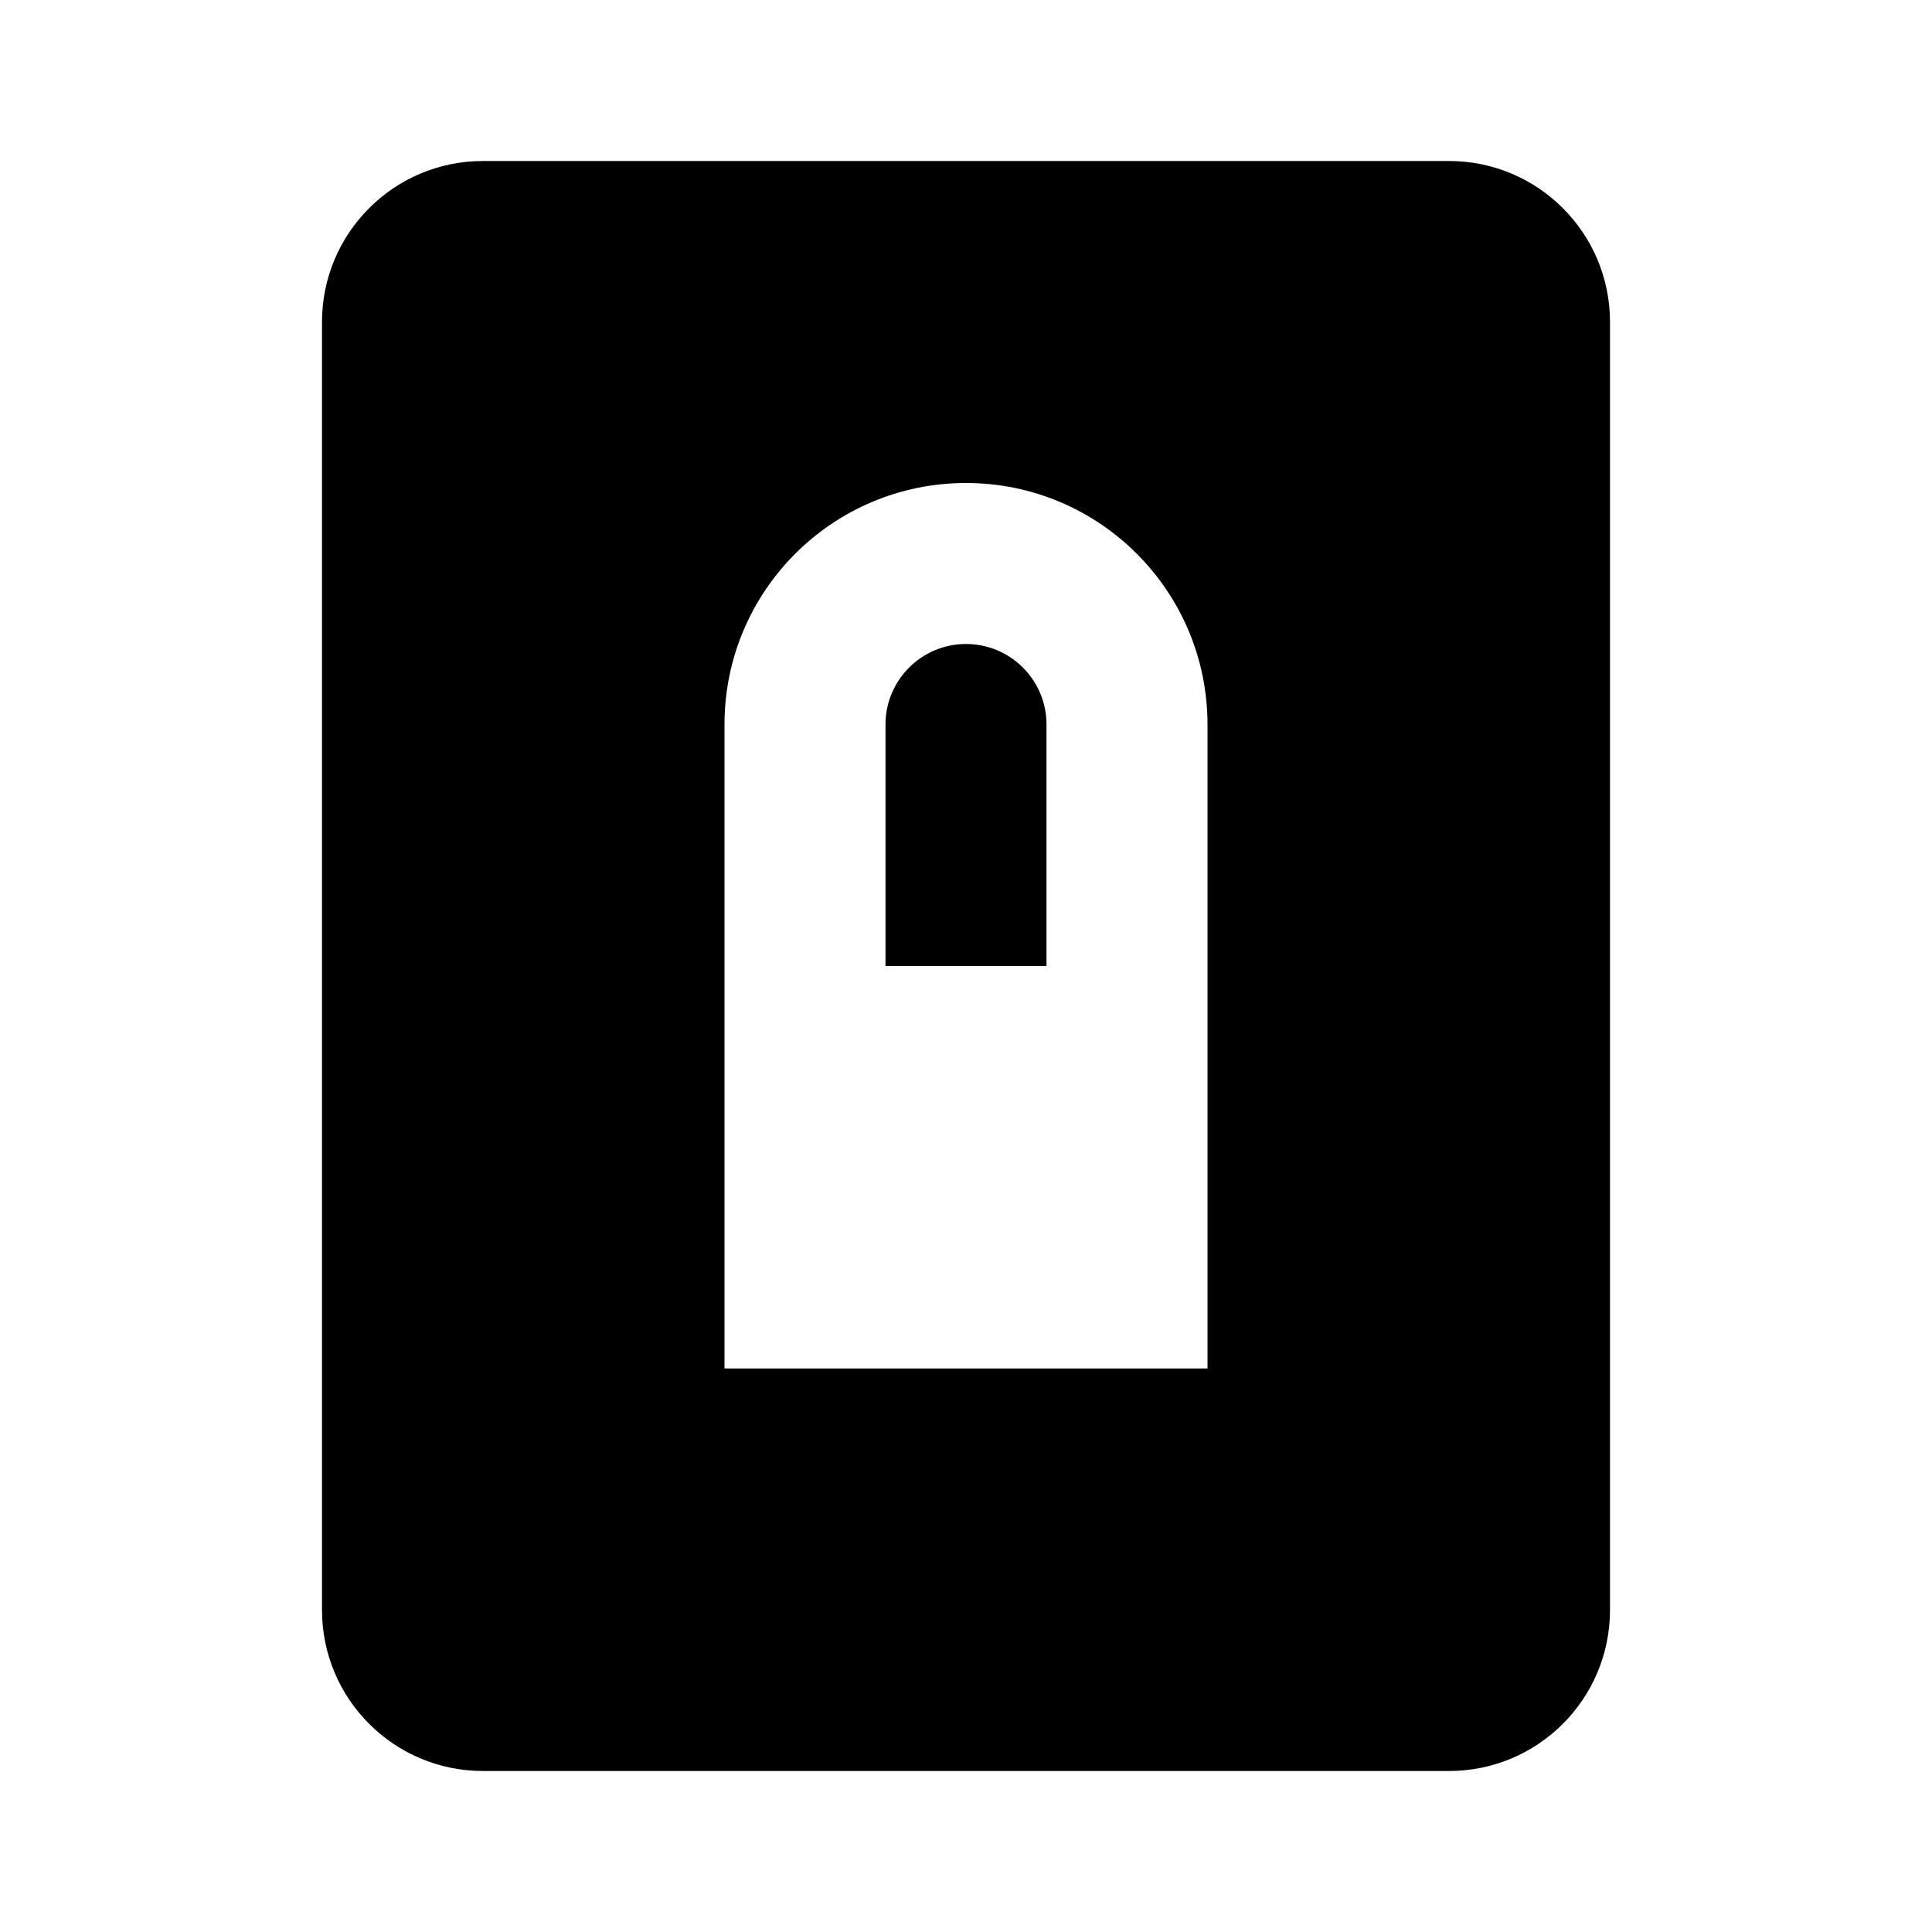 <svg width="24" height="24" viewBox="0 0 24 24" fill="none" xmlns="http://www.w3.org/2000/svg">
<path fill-rule="evenodd" clip-rule="evenodd" d="M4 4C4 2.895 4.895 2 6 2H18C19.105 2 20 2.895 20 4V20C20 21.105 19.105 22 18 22H6C4.895 22 4 21.105 4 20V4ZM9 17V12V9C9 7.343 10.343 6 12 6C13.657 6 15 7.343 15 9V12V17H9ZM13 12V9C13 8.448 12.552 8 12 8C11.448 8 11 8.448 11 9V12H13Z" fill="black"/>
</svg>
